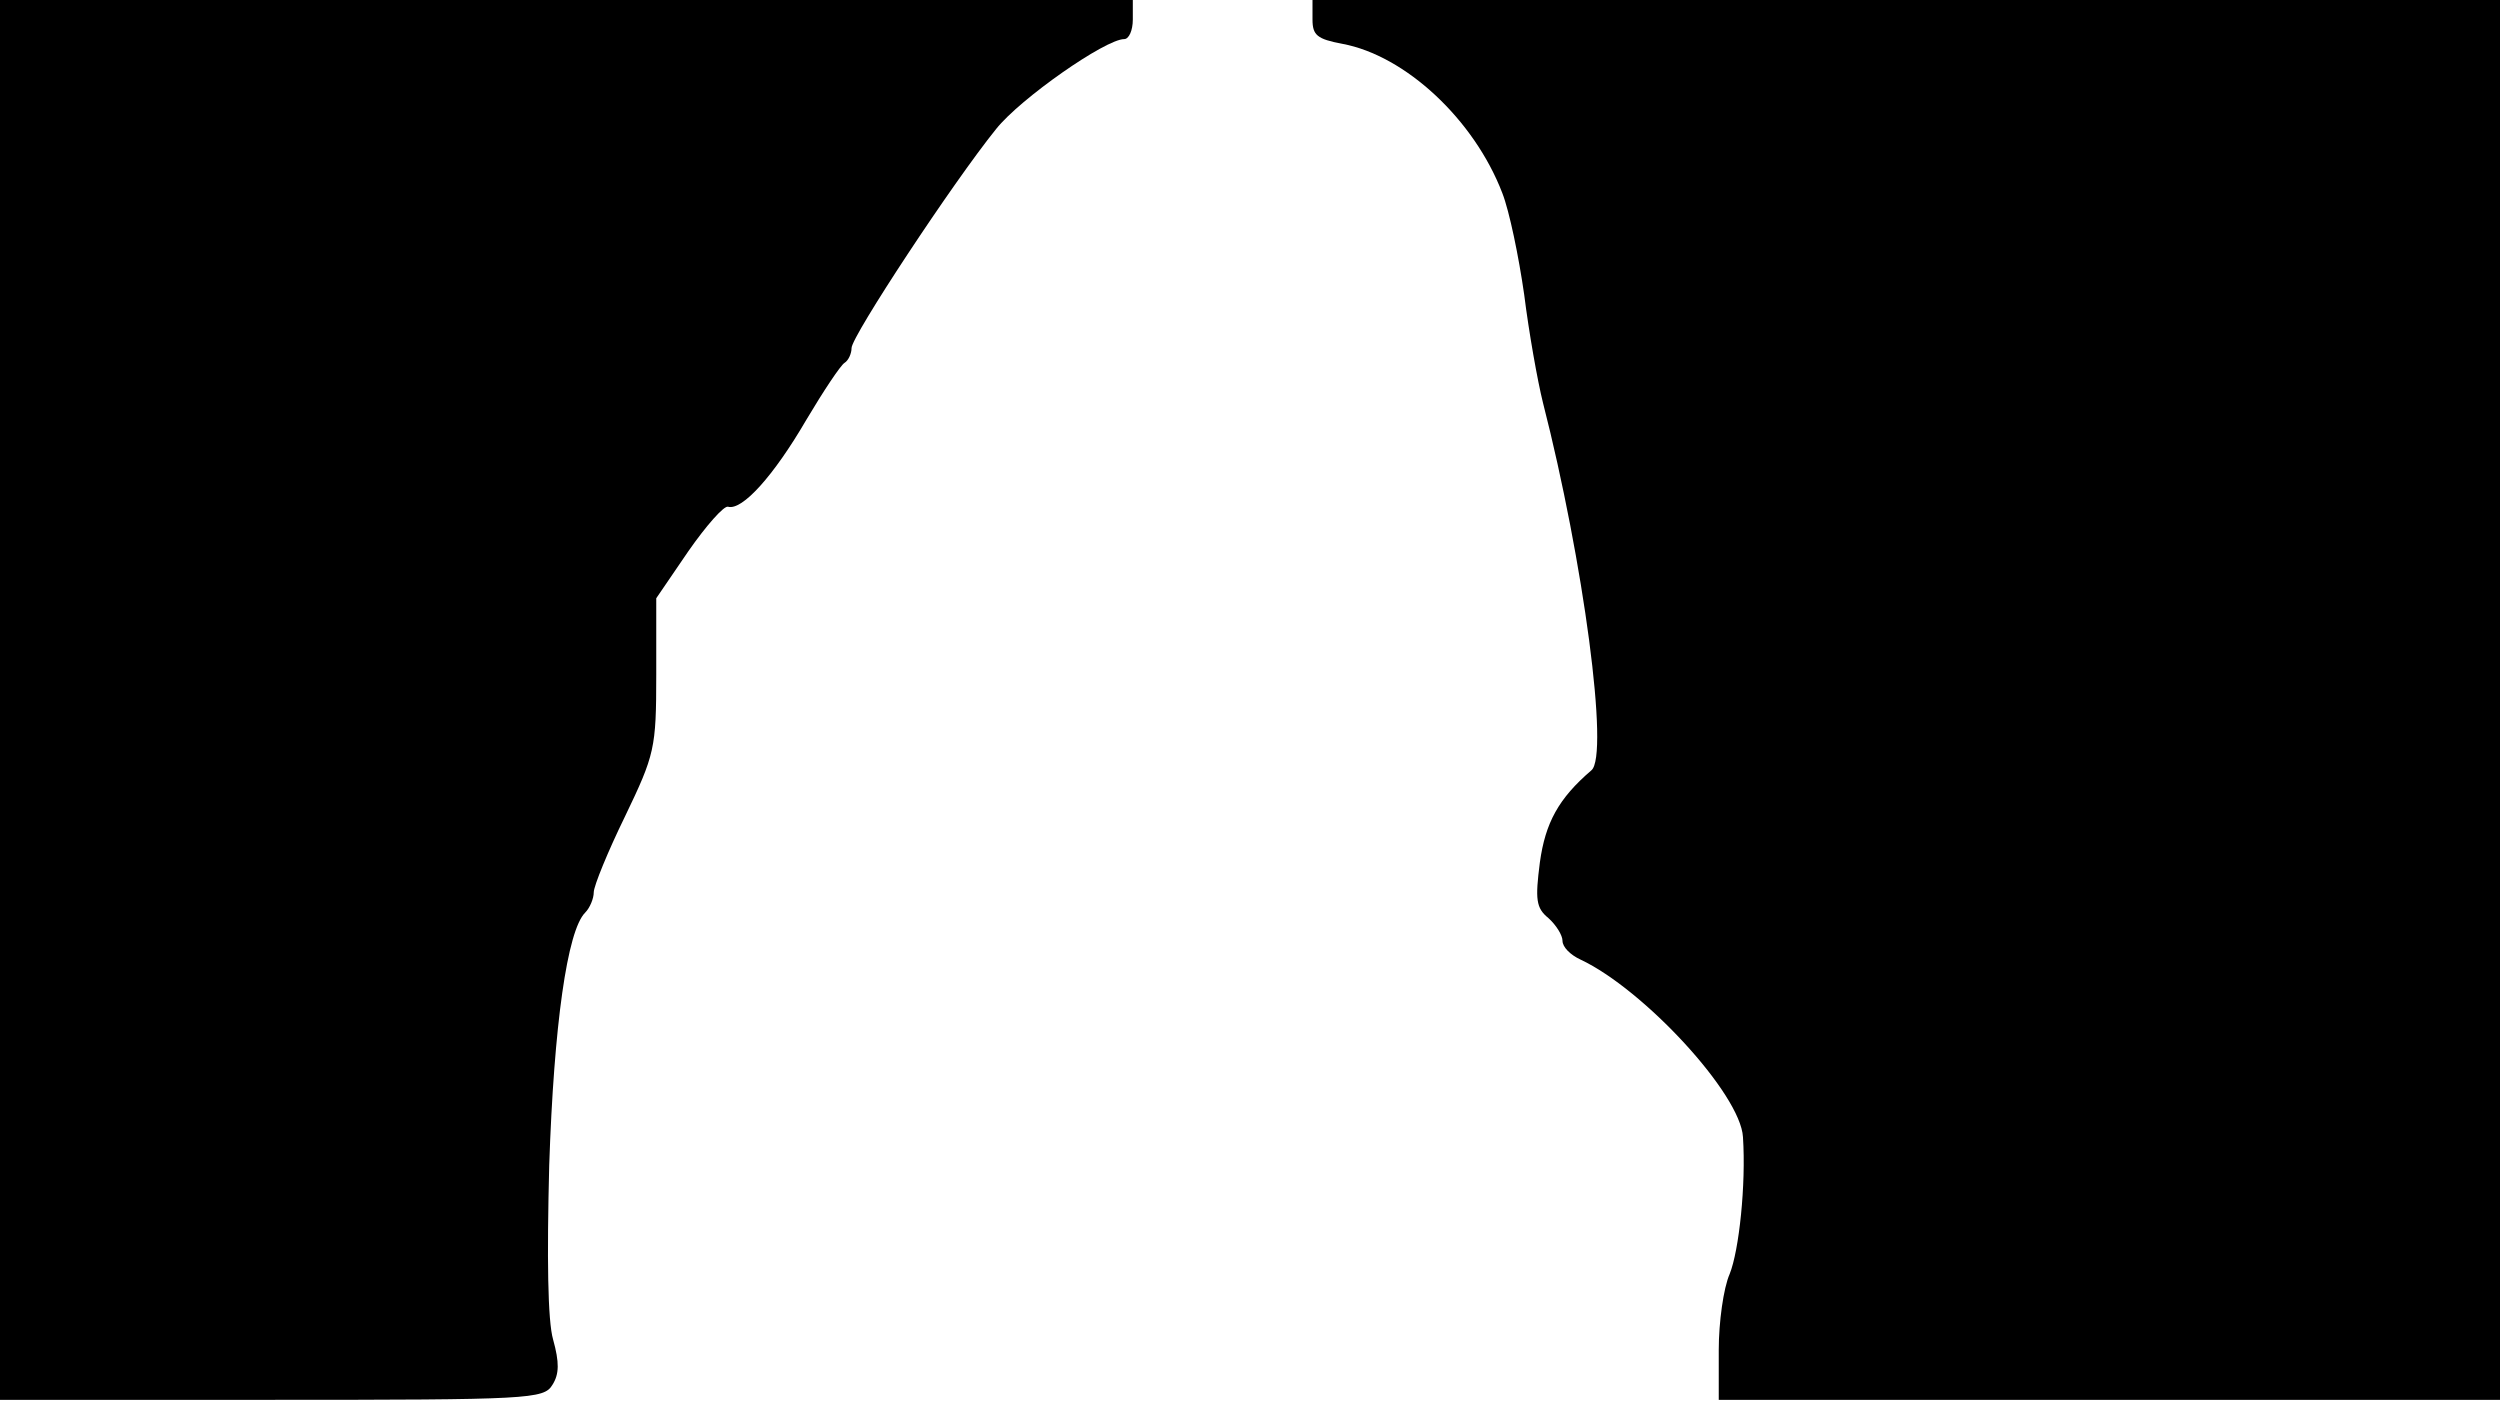 <svg version="1.0" xmlns="http://www.w3.org/2000/svg"
 width="668px" style="transform:scale(1,1.001);" height="375.75px" viewBox="0 0 320 180"
 preserveAspectRatio="xMidYMid meet">
<g transform="translate(0,180) scale(0.1,-0.1)"
fill="#000000" stroke="none">
<path d="M0 905 l0 -895 348 0 c330 0 348 1 359 19 9 14 9 29 1 58 -7 24 -8 105 -5 223
6 179 23 300 46 323 6 6 11 18 11 26 0 8 18 52 40 97 38 79 40 87 40 181 l0
98 41 60 c23 33 46 59 51 57 18 -5 58 39 100 111 22 37 44 70 49 73 5 3 9 12
9 19 0 15 130 212 185 280 31 39 140 115 164 115 6 0 11 11 11 25 l0 25 -725
0 -725 0 0 -895z"/>
<path d="M1680 1775 c0 -20 6 -25 38 -31 81 -15 169 -97 205 -191 9 -23 21 -81 28 -130
6 -48 17 -110 24 -138 52 -203 85 -451 62 -470 -42 -36 -59 -67 -66 -118 -6
-47 -5 -58 11 -71 10 -9 18 -22 18 -29 0 -8 10 -18 23 -24 81 -38 205 -172
208 -227 4 -61 -5 -145 -17 -175 -8 -18 -14 -62 -14 -97 l0 -64 500 0 500 0 0
895 0 895 -760 0 -760 0 0 -25z"/>
</g>
</svg>
